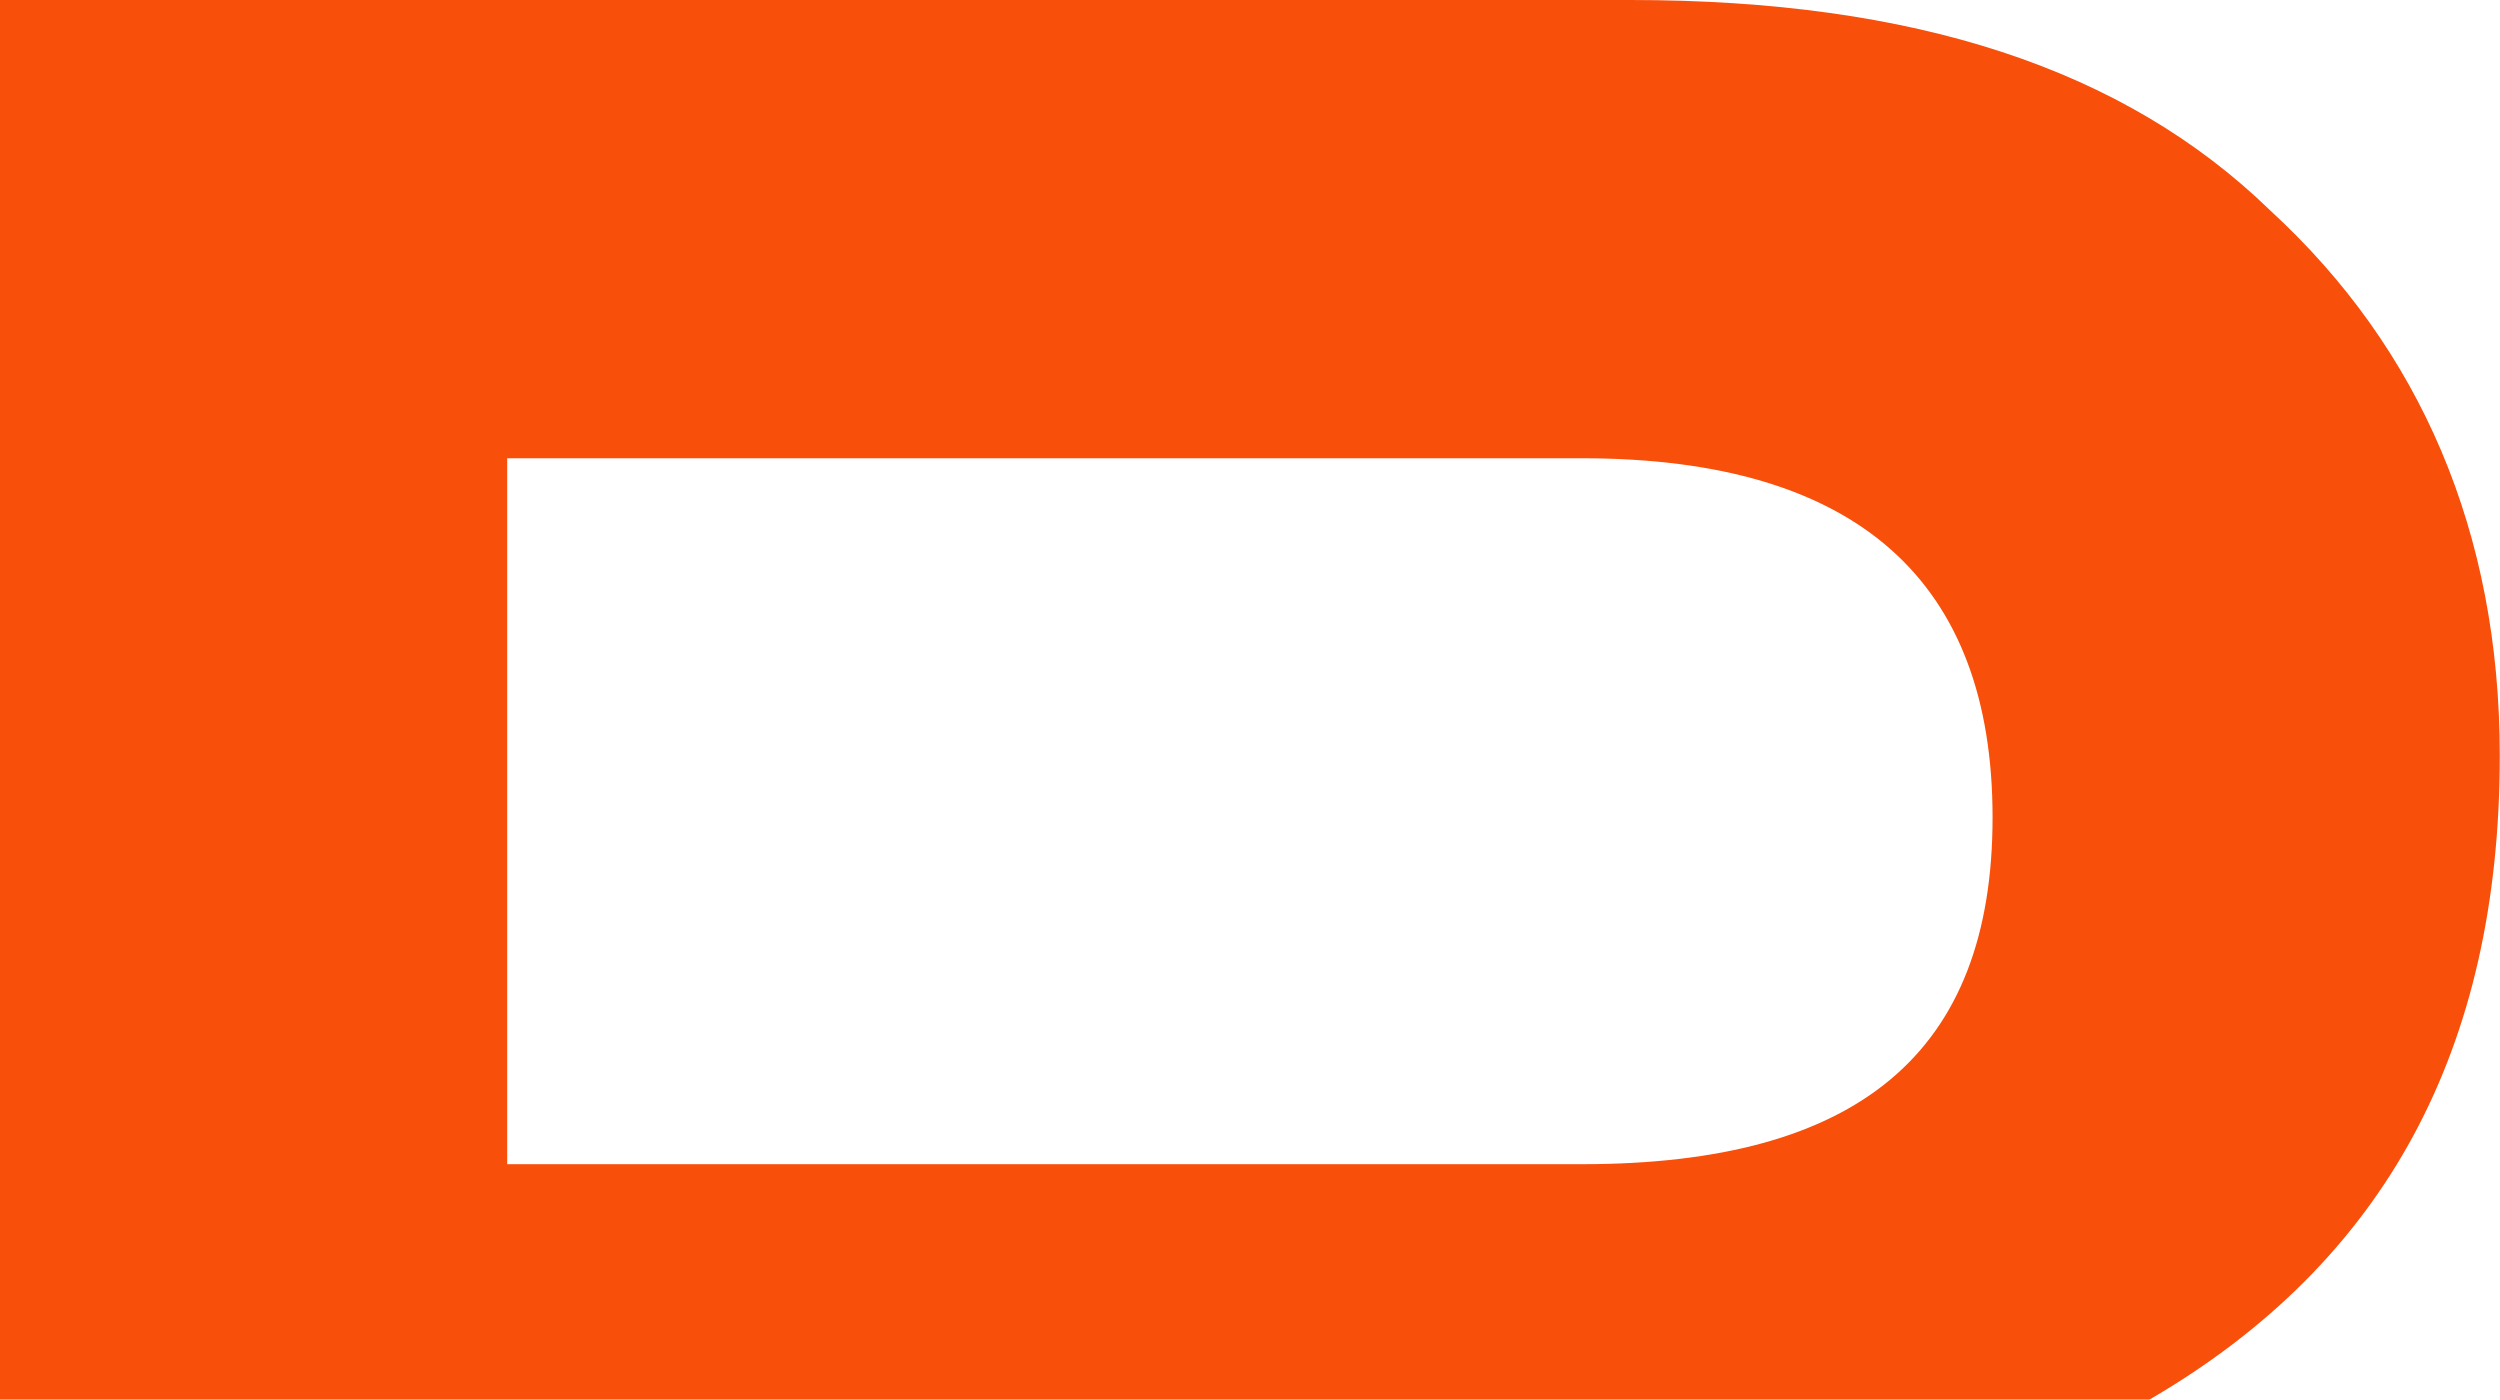 <svg width="209" height="117" viewBox="0 0 209 117" fill="none" xmlns="http://www.w3.org/2000/svg">
<g clip-path="url(#clip0_312_102)">
<path d="M179.703 117C200.836 128.191 211 146.084 211 170.841C211 189.154 204.366 204.529 191.818 216.398C179.601 228.268 162.086 234 138.311 234L-5.96046e-06 234L-5.96046e-06 0L136.292 0C160.067 0 177.582 5.732 189.799 17.602C202.347 29.132 208.981 44.507 208.981 63.159C208.981 87.577 199.516 105.47 179.703 117ZM42.402 195.69L133.263 195.69C156.377 195.69 168.598 185.333 168.598 165.664C168.598 145.994 156.377 136.673 133.263 136.673L42.402 136.673L42.402 195.69ZM42.402 97.327L132.254 97.327C155.368 97.327 166.579 88.006 166.579 68.336C166.579 48.667 155.368 38.31 132.254 38.31L42.402 38.31L42.402 97.327Z" fill="#F84F0A"/>
</g>
<defs>
<clipPath id="clip0_312_102">
<rect width="209" height="117" fill="white"/>
</clipPath>
</defs>
</svg>
